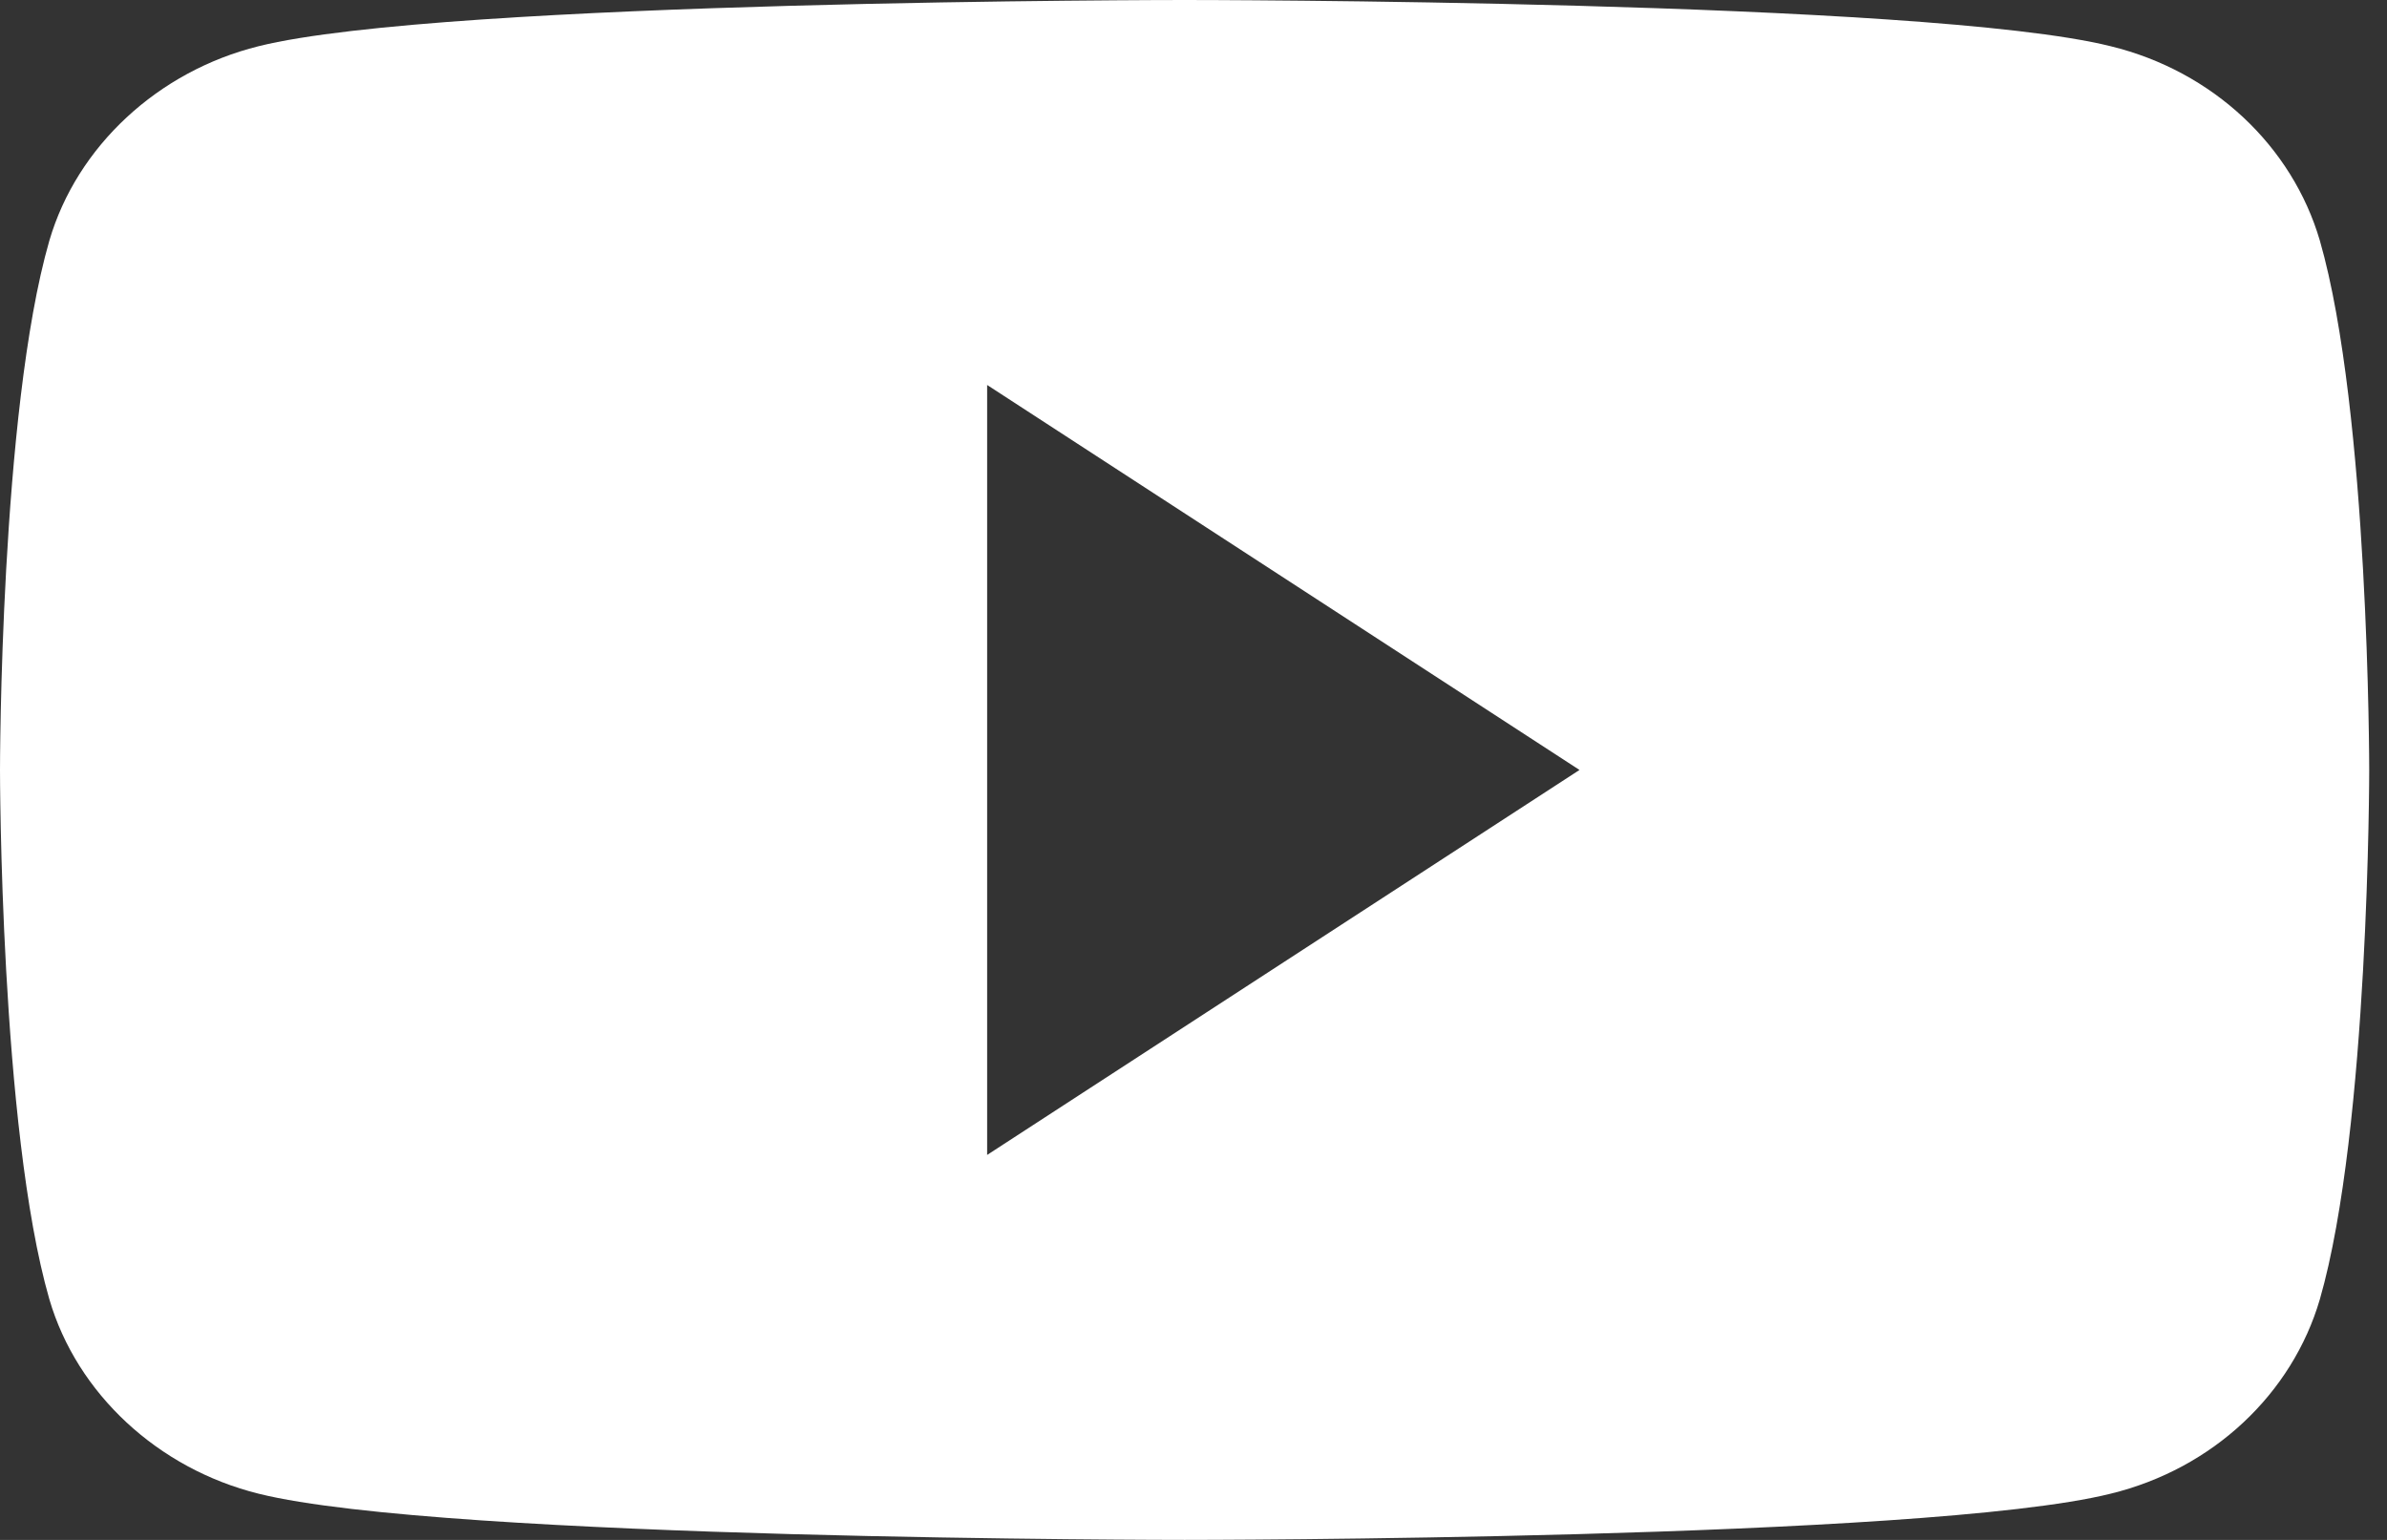 <svg width="31" height="20" viewBox="0 0 31 20" fill="none" xmlns="http://www.w3.org/2000/svg">
<rect x="0" y="0" width="31" height="20" fill="#333333" stroke="none"/>
<path d="M30.128 3.125C29.769 1.9 28.743 0.925 27.41 0.6C25 -2.55994e-05 15.385 0 15.385 0C15.385 0 5.769 -2.55994e-05 3.359 0.6C2.051 0.925 1 1.9 0.641 3.125C0 5.35 0 10 0 10C0 10 0 14.65 0.641 16.875C1 18.1 2.051 19.075 3.359 19.4C5.769 20 15.385 20 15.385 20C15.385 20 25 20 27.41 19.4C28.743 19.075 29.769 18.1 30.128 16.875C30.769 14.65 30.769 10 30.769 10C30.769 10 30.769 5.35 30.128 3.125ZM12.82 15V5L20.513 10L12.82 15Z" fill="white"/>
</svg>
